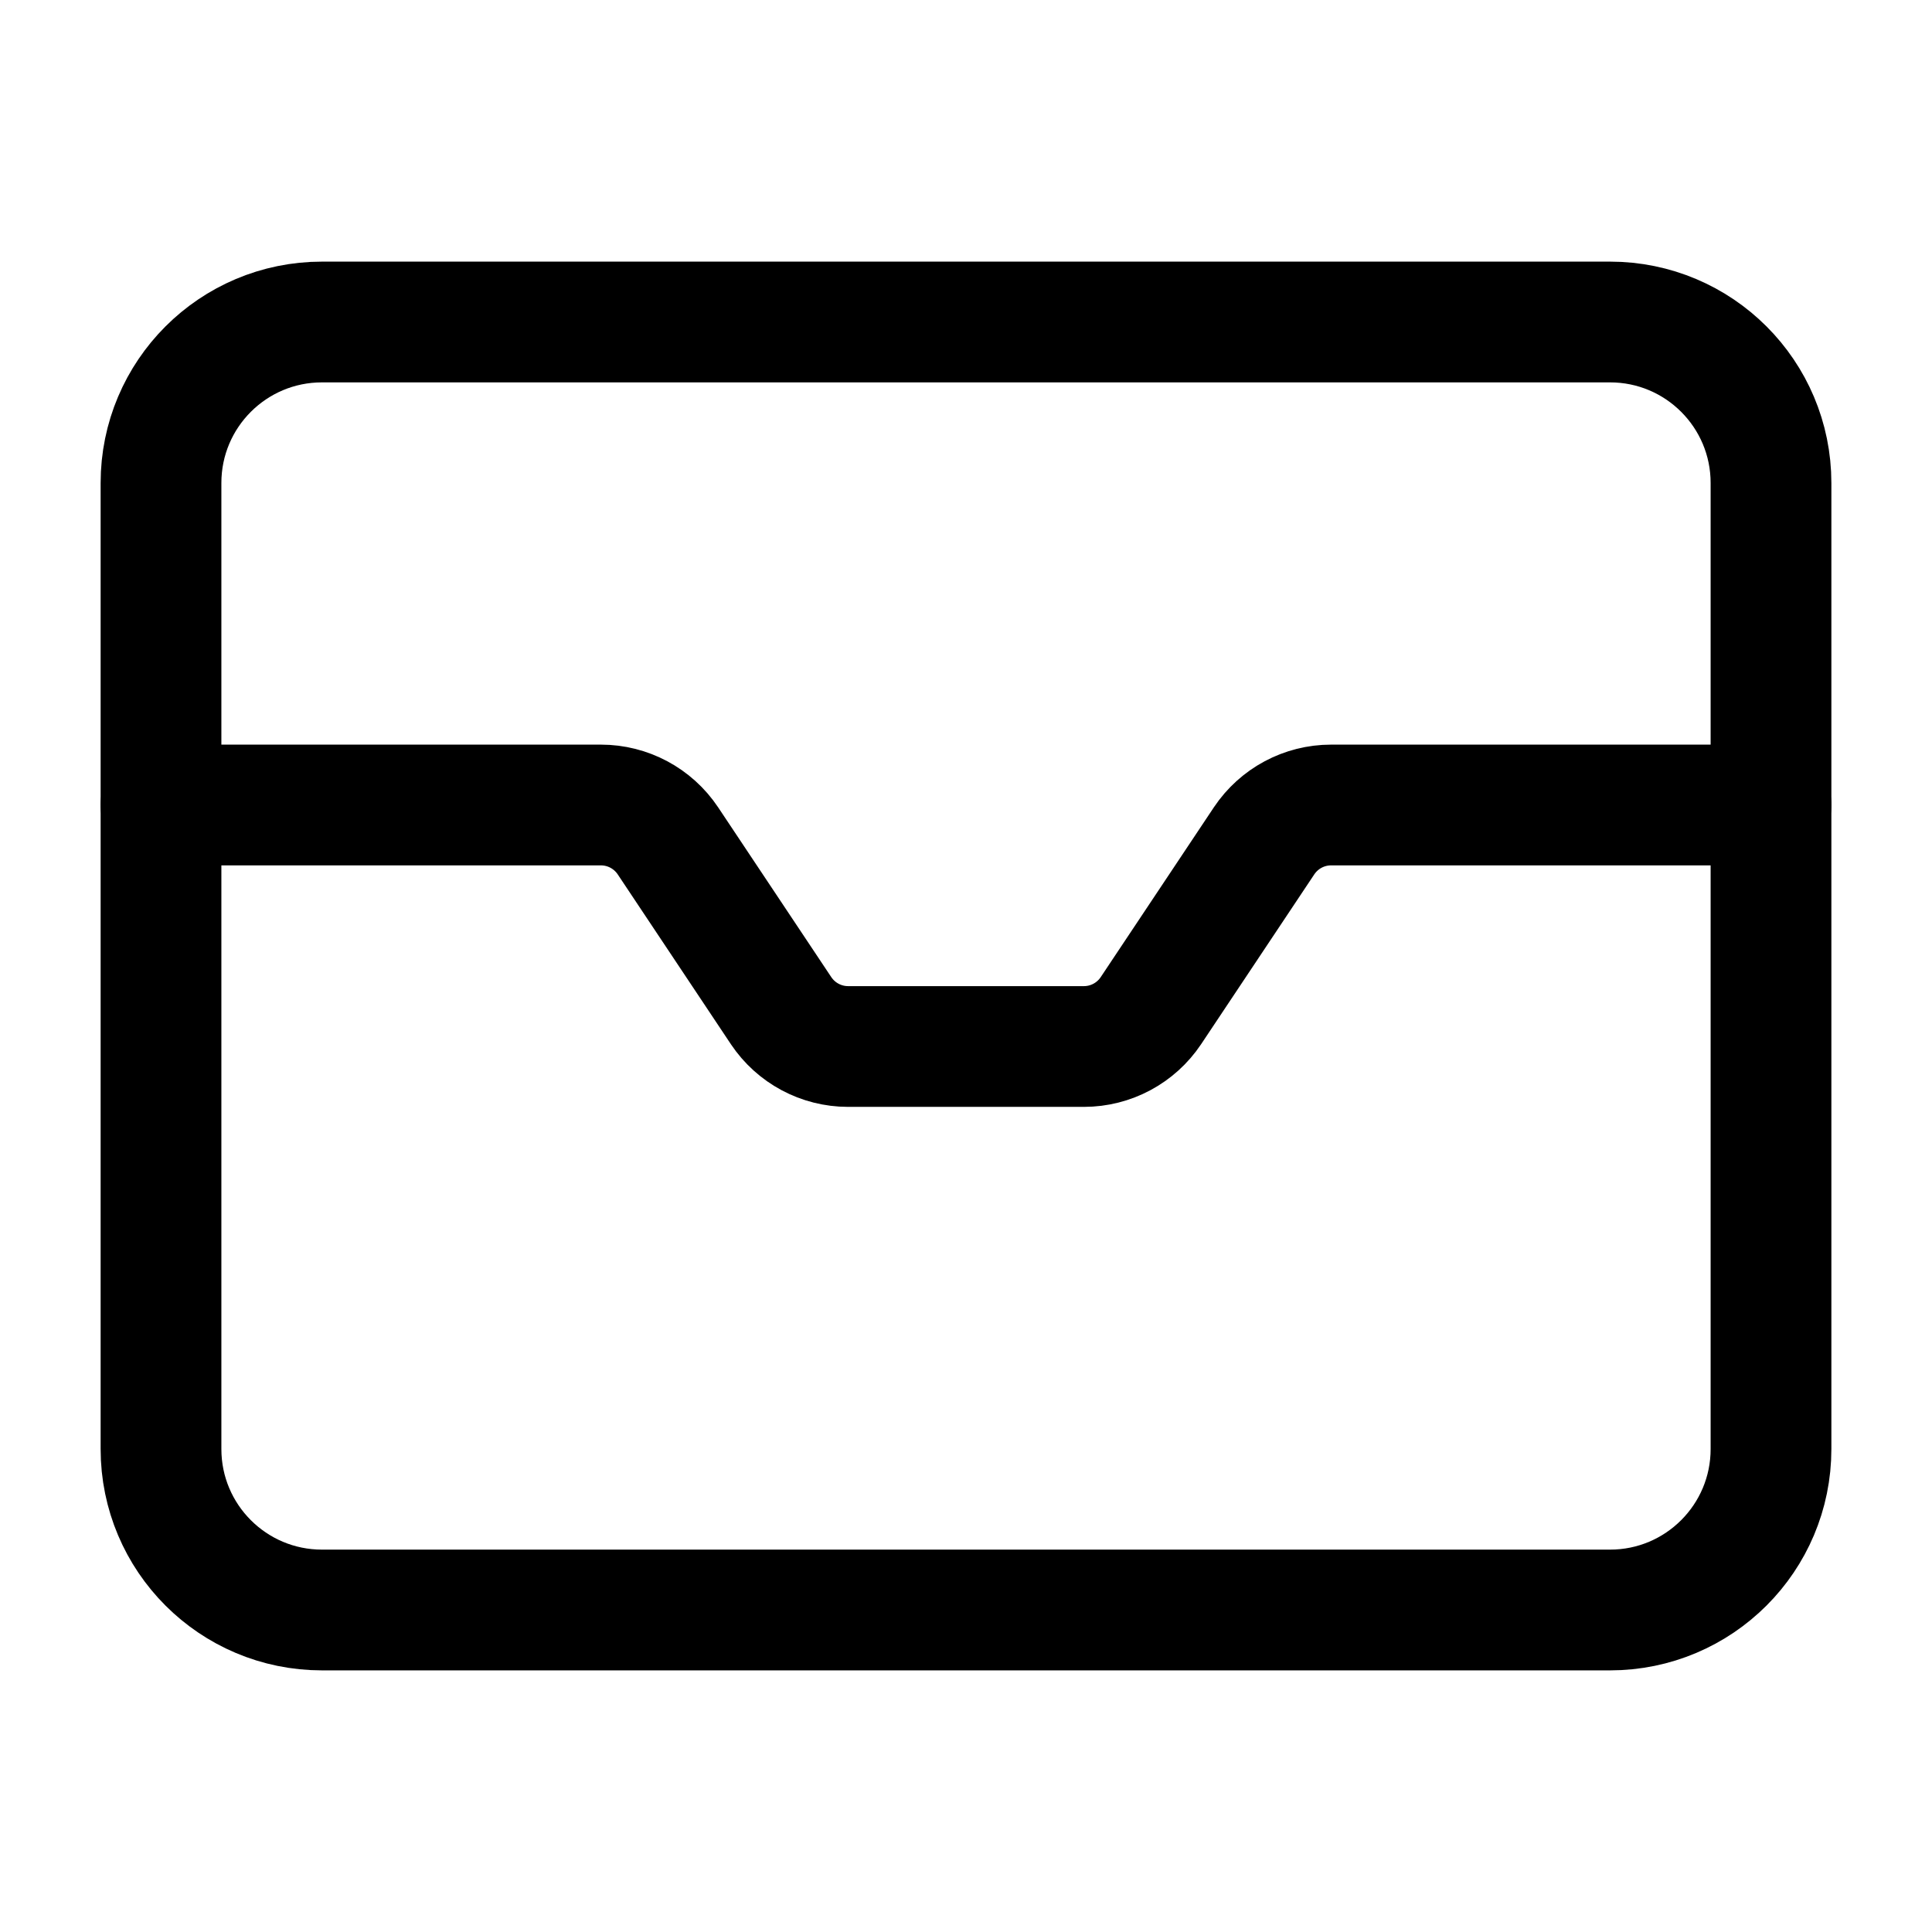 <svg width="24" height="24" viewBox="0 0 24 24" fill="none" xmlns="http://www.w3.org/2000/svg">
    <path d="M2 6C2 4.895 2.895 4 4 4H20C21.105 4 22 4.895 22 6V18C22 19.105 21.105 20 20 20H4C2.895 20 2 19.105 2 18V6Z" stroke="currentColor" stroke-width="1.5" stroke-linecap="round" stroke-linejoin="round"/>
    <path d="M2 10H7.465C7.799 10 8.111 10.167 8.297 10.445L9.703 12.555C9.889 12.833 10.201 13 10.535 13H13.465C13.799 13 14.111 12.833 14.297 12.555L15.703 10.445C15.889 10.167 16.201 10 16.535 10H22" stroke="currentColor" stroke-width="1.5" stroke-linecap="round" stroke-linejoin="round"/>
</svg>
